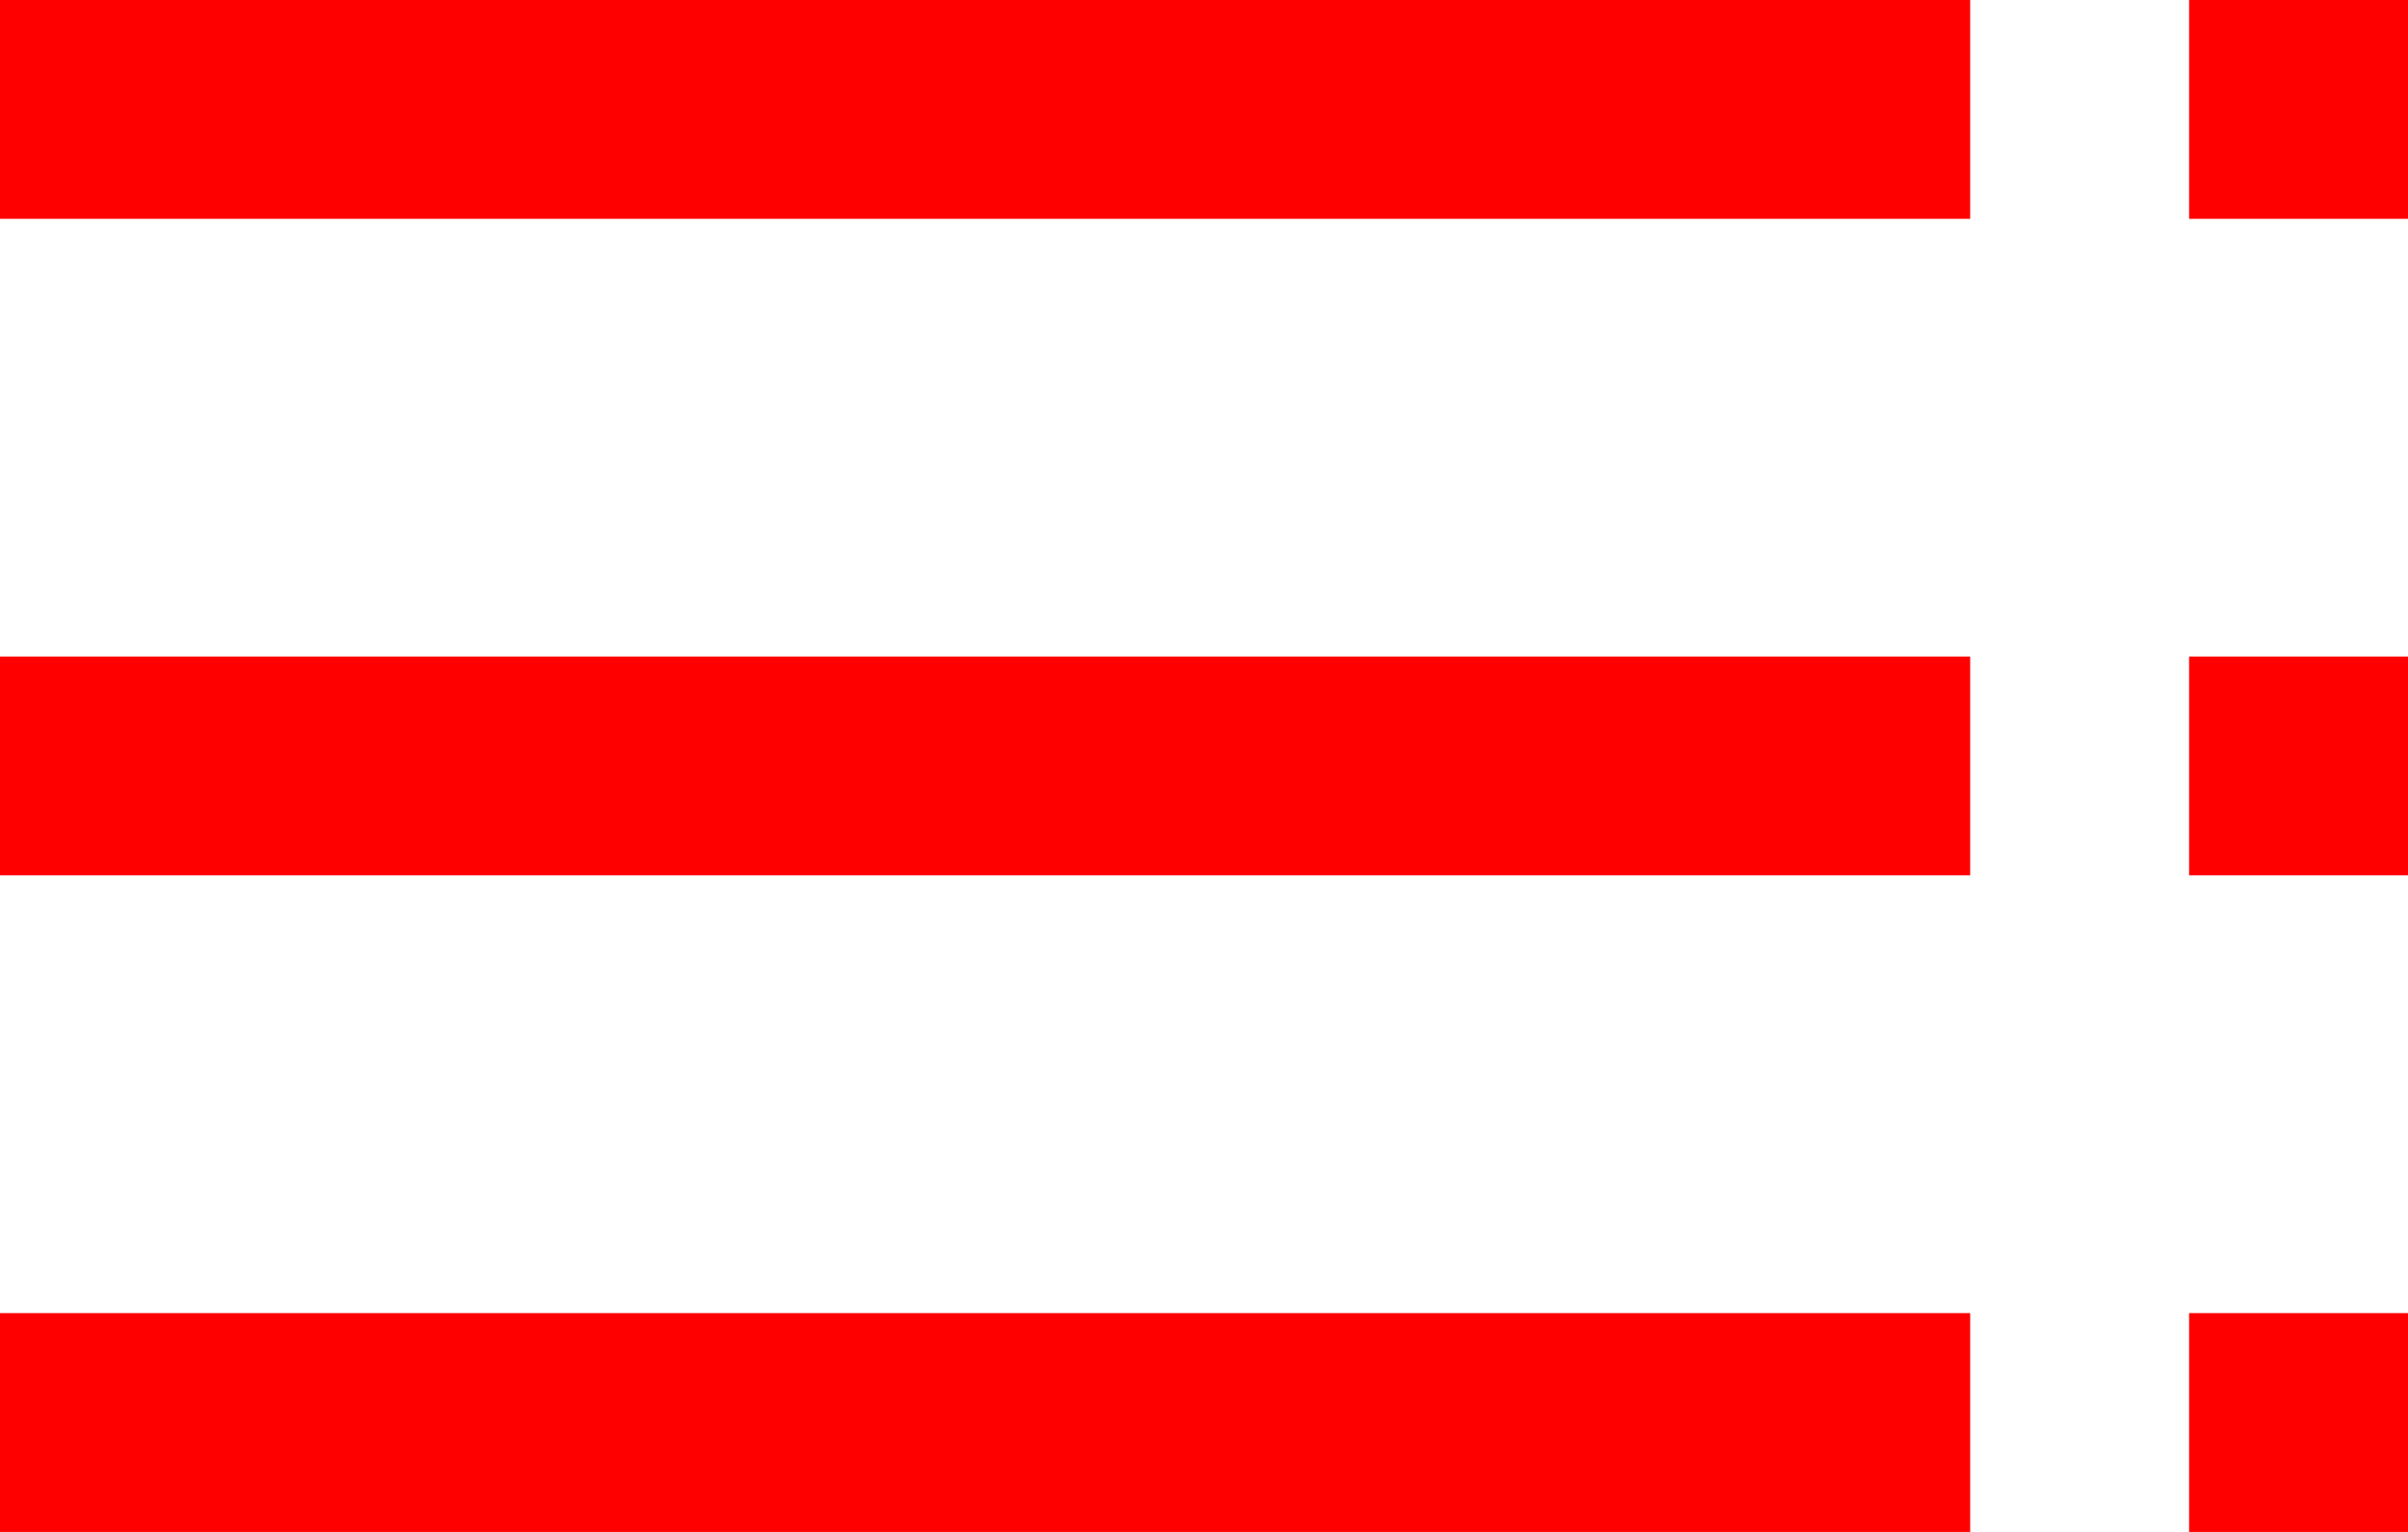 <svg width="22" height="14" viewBox="0 0 22 14" fill="none" xmlns="http://www.w3.org/2000/svg">
<path stroke-width="0" fill-rule="evenodd" clip-rule="evenodd" d="M0 14H18V12H0V14ZM0 8H18V6H0V8ZM0 0V2H18V0H0ZM20 14H22V12H20V14ZM20 8H22V6H20V8ZM20 0V2H22V0H20Z" fill="red"
 style="stroke-width:0;" class="fix-svg-stroke" />
</svg>
